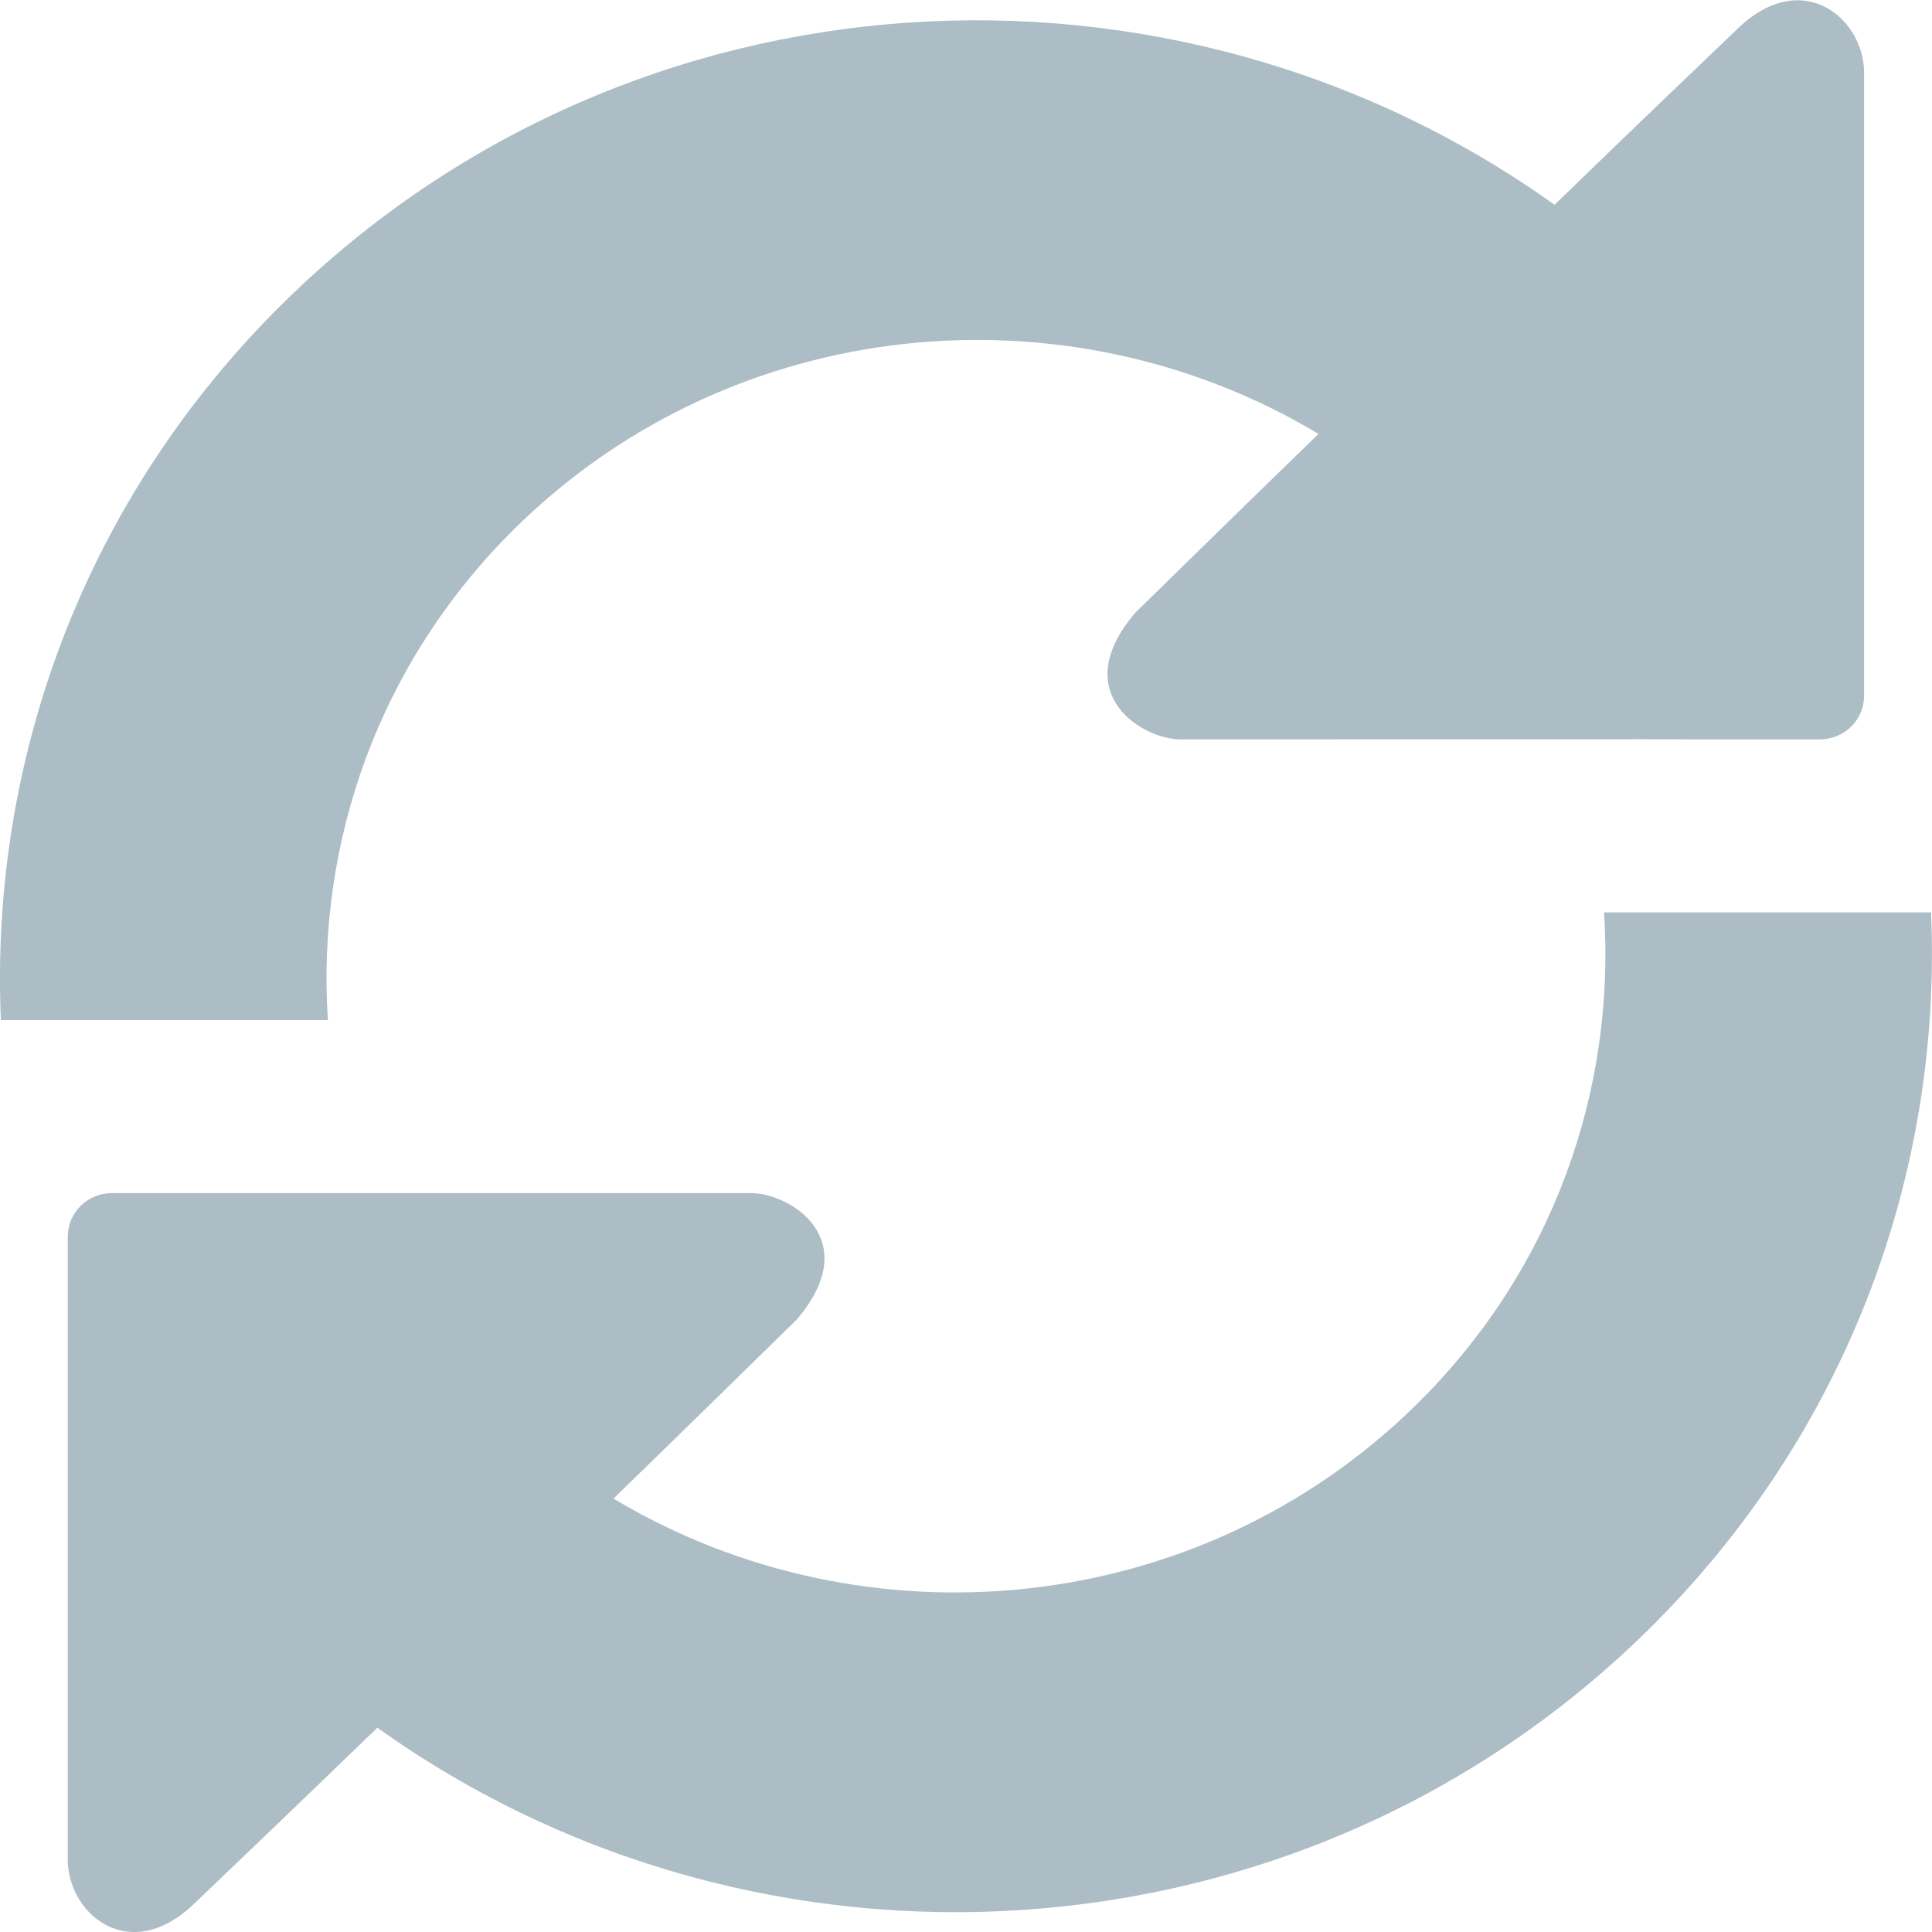 <?xml version="1.0" encoding="UTF-8" standalone="no"?>
<svg width="24px" height="24px" viewBox="0 0 24 24" version="1.1" xmlns="http://www.w3.org/2000/svg" xmlns:xlink="http://www.w3.org/1999/xlink" xmlns:sketch="http://www.bohemiancoding.com/sketch/ns">
    <!-- Generator: Sketch 3.1.1 (8761) - http://www.bohemiancoding.com/sketch -->
    <title>Shape</title>
    <desc>Created with Sketch.</desc>
    <defs></defs>
    <g id="Page-1" stroke="none" stroke-width="1" fill="none" fill-rule="evenodd" sketch:type="MSPage">
        <path d="M22.607,9.185 L21.5,9.185 L20.949,9.185 C20.949,9.185 20.702,9.183 20.401,9.183 L14.692,9.185 C14.204,9.2 13.245,8.621 14.099,7.616 C14.099,7.616 15.32,6.417 16.379,5.39 C13.255,3.517 9.12,3.896 6.416,6.544 C4.7,8.226 3.929,10.471 4.073,12.672 L0.011,12.672 C-0.129,9.452 1.04,6.192 3.548,3.735 C7.847,-0.477 14.552,-0.862 19.311,2.544 C20.241,1.64 21.588,0.354 21.588,0.354 C22.402,-0.431 23.191,0.251 23.156,0.954 L23.156,8.647 C23.155,8.944 22.909,9.185 22.607,9.185 L22.607,9.185 Z M1.39,14.821 L2.5,14.821 L3.05,14.821 C3.05,14.821 3.297,14.822 3.598,14.822 L9.307,14.821 C9.795,14.805 10.755,15.385 9.9,16.389 C9.9,16.389 8.679,17.588 7.621,18.616 C10.745,20.487 14.879,20.11 17.583,17.46 C19.3,15.778 20.07,13.535 19.926,11.334 L23.988,11.334 C24.128,14.554 22.957,17.813 20.45,20.271 C16.153,24.483 9.448,24.868 4.688,21.462 C3.757,22.364 2.41,23.65 2.41,23.65 C1.595,24.435 0.808,23.753 0.842,23.05 L0.842,15.358 C0.843,15.063 1.088,14.821 1.39,14.821 L1.39,14.821 Z" id="Shape" opacity="0.902" fill="#A3B6C0" sketch:type="MSShapeGroup"></path>
    </g>
</svg>